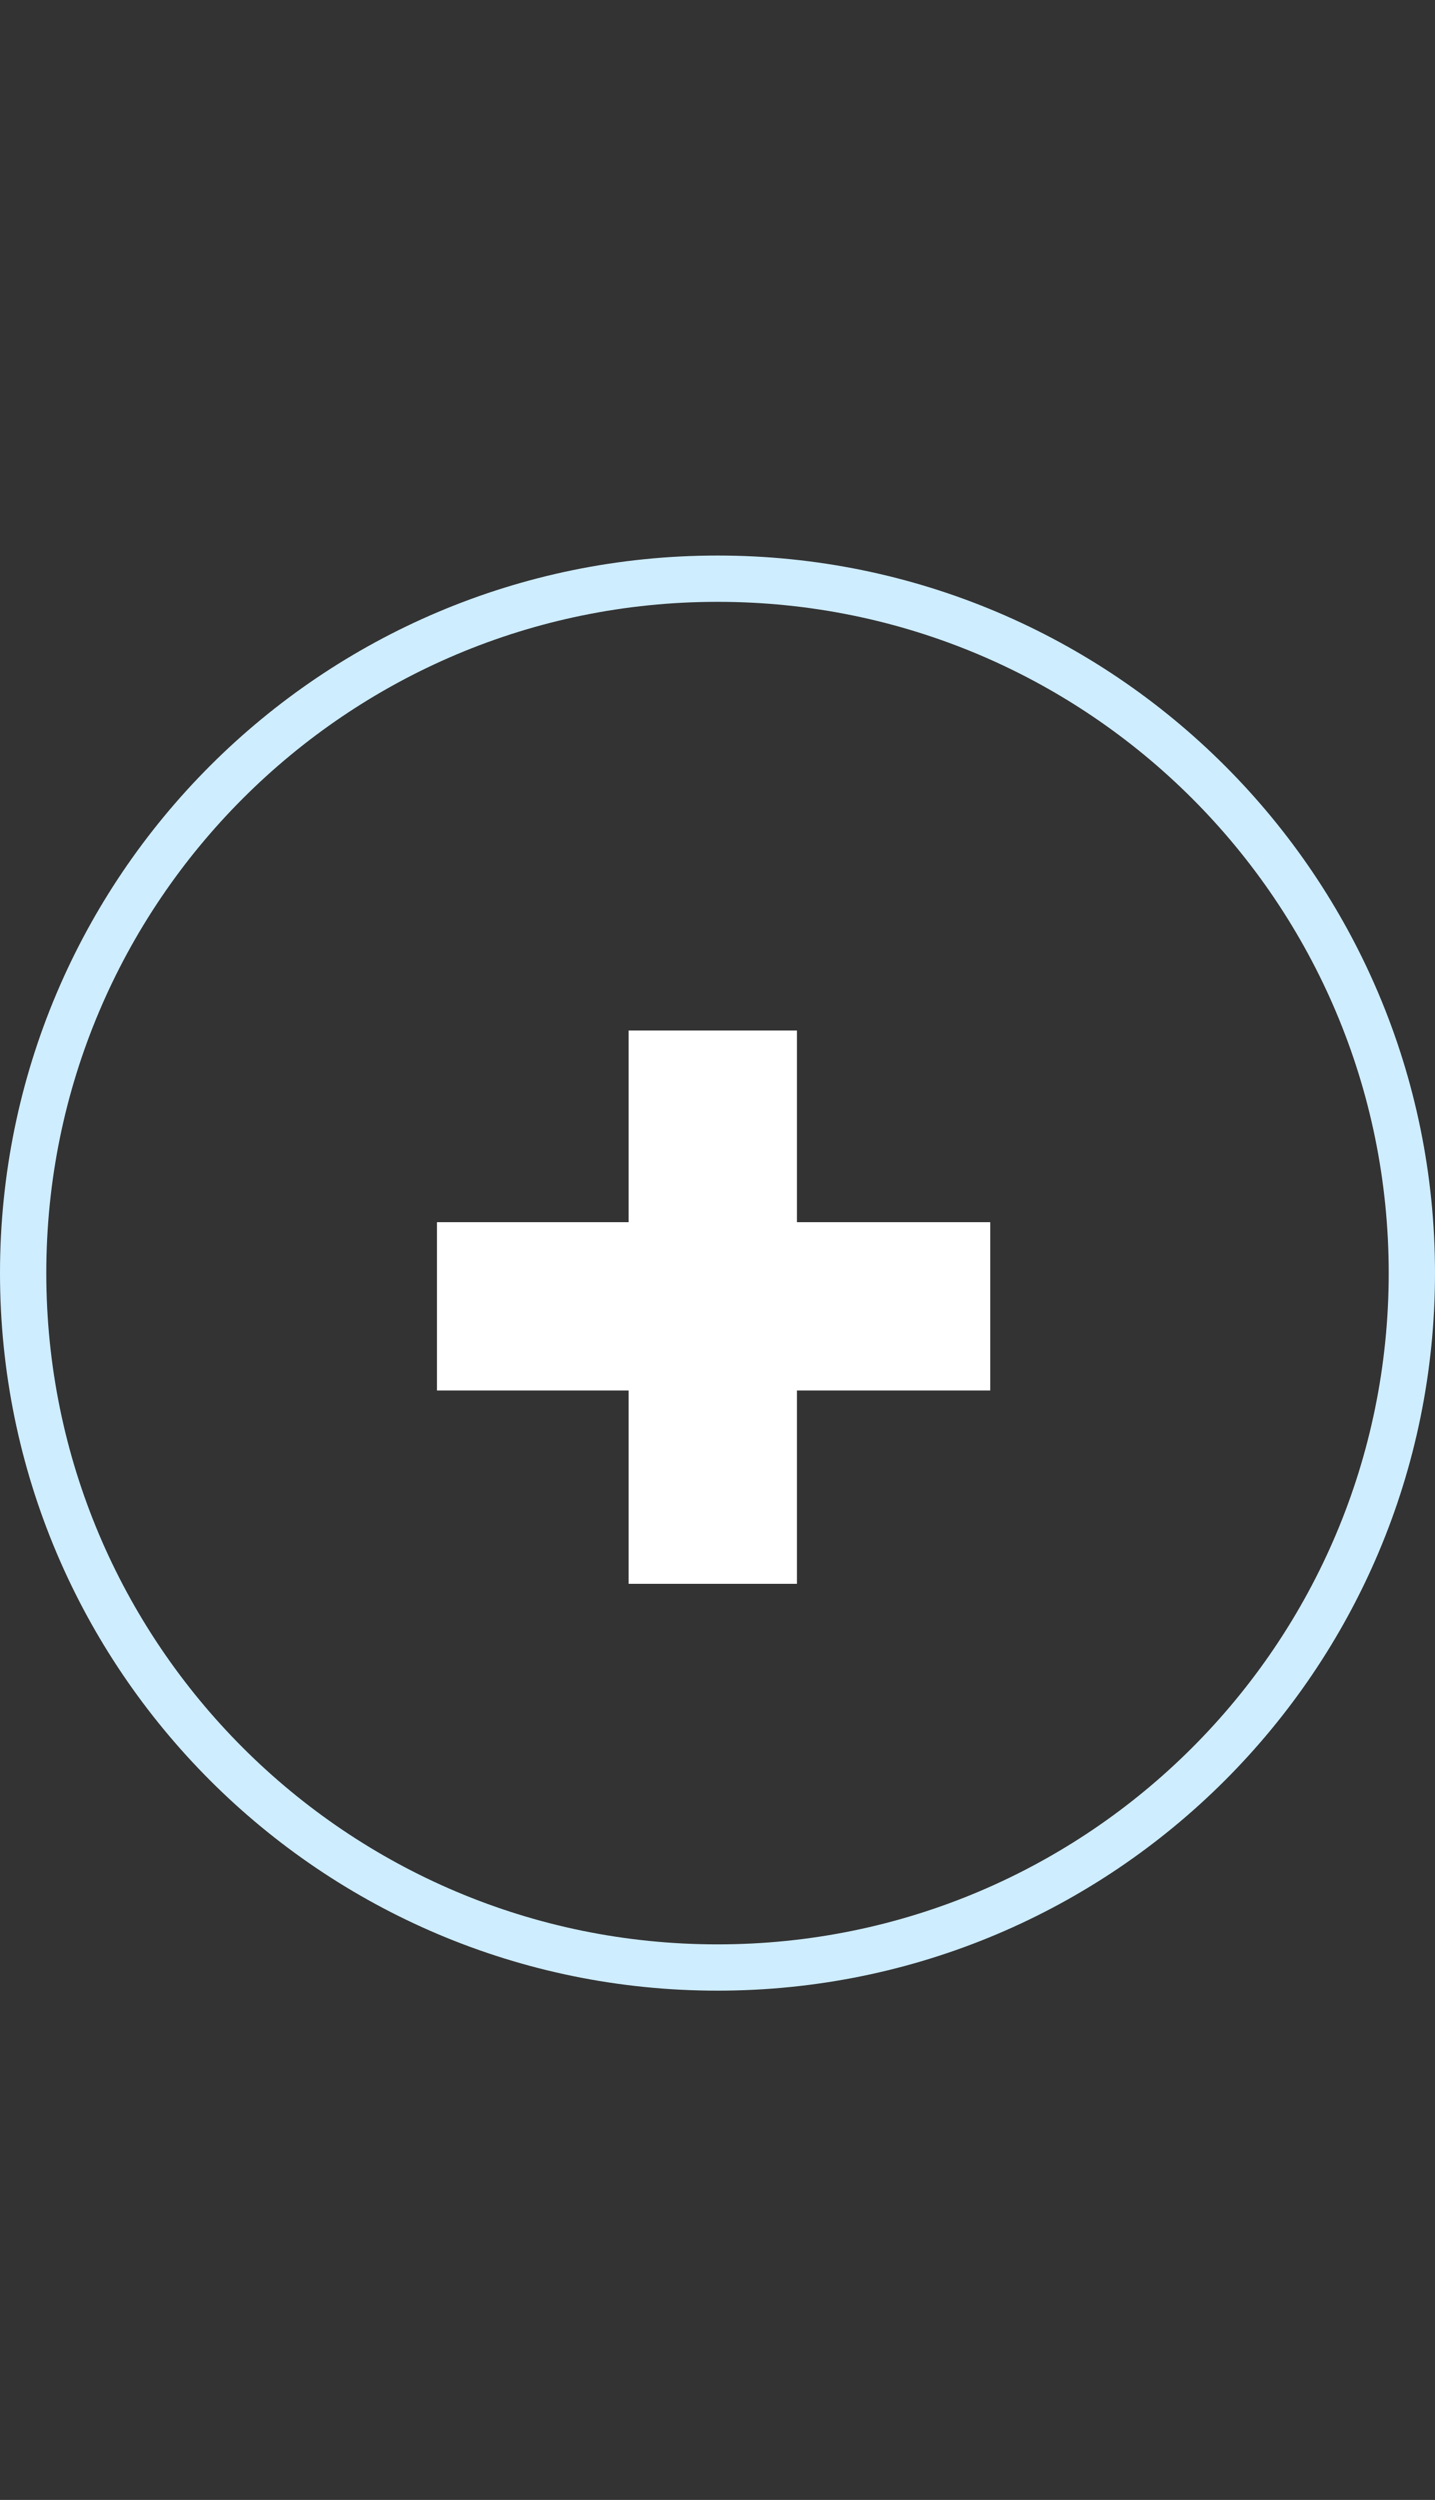 <svg width="31" height="54" viewBox="0 0 31 54" fill="none" xmlns="http://www.w3.org/2000/svg">
<rect x="0" y="0" width="31" height="54" fill="#333333" stroke="none"/>
<path d="M30.5 27.5C30.5 35.784 23.784 42.5 15.5 42.5C7.216 42.5 0.5 35.784 0.5 27.5C0.5 19.216 7.216 12.5 15.5 12.5C23.784 12.5 30.5 19.216 30.5 27.5Z" stroke="#CEEDFF"/>
<path d="M13.58 30.036H9.44V26.4H13.58V22.26H17.216V26.4H21.392V30.036H17.216V34.212H13.58V30.036Z" fill="white"/>
</svg>
